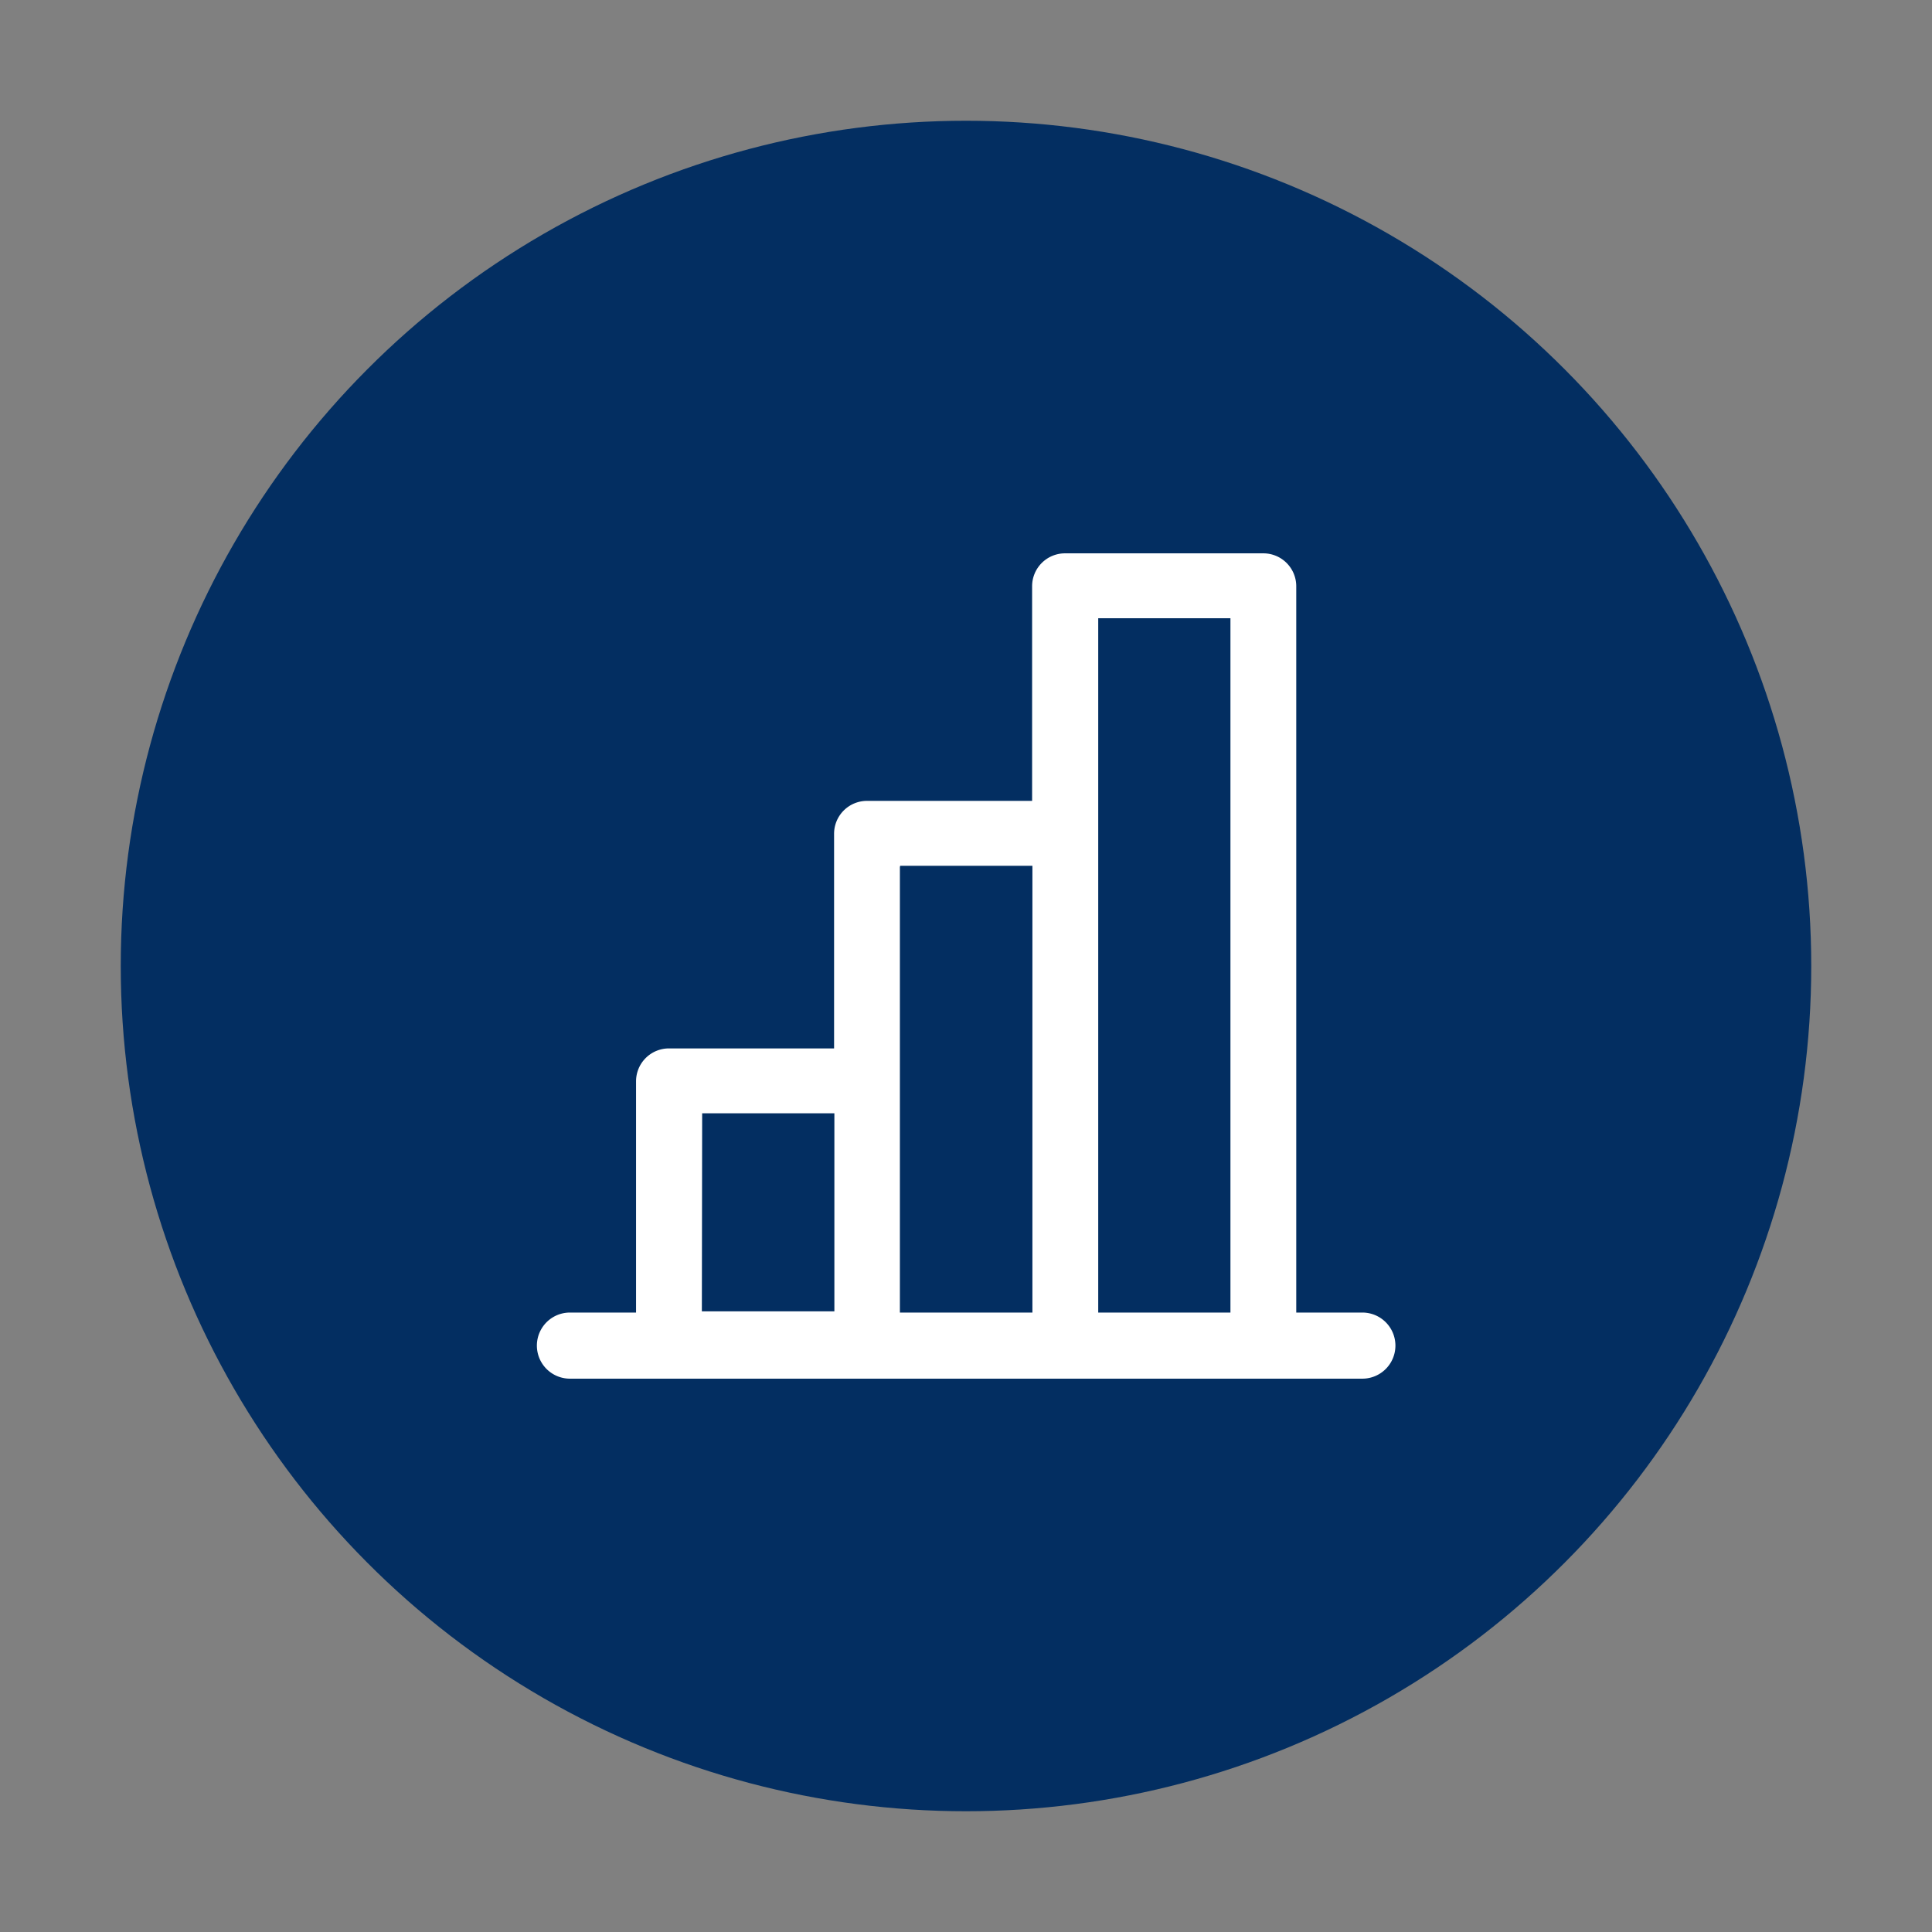 <svg xmlns="http://www.w3.org/2000/svg" viewBox="0 0 64 64"><rect x="0" y="0" width="64" height="64" fill="#808080" stroke="none"/><defs><style>.cls-1{fill:none;}.cls-2{fill:#032e61;}.cls-3{fill:#fff;}</style></defs><title>analytics-day3</title><g id="invisi-border"><rect class="cls-1" width="64" height="64"/></g><g id="icon"><circle class="cls-2" cx="32" cy="32" r="28"/><path class="cls-3" d="M45.13,43.48H42.94V19.42a1.09,1.09,0,0,0-1.09-1.09H35.28a1.09,1.09,0,0,0-1.09,1.09v7.11H28.72a1.09,1.09,0,0,0-1.09,1.09v7.11H22.16a1.09,1.09,0,0,0-1.09,1.09v7.66H18.88a1.09,1.09,0,0,0,0,2.19H45.13a1.09,1.09,0,0,0,0-2.19Zm-8.75-23h4.38v23H36.38v-23Zm-6.56,8.2h4.38V43.48H29.81V28.72Zm-6.56,8.2h4.38v6.56H23.25Z"/></g></svg>